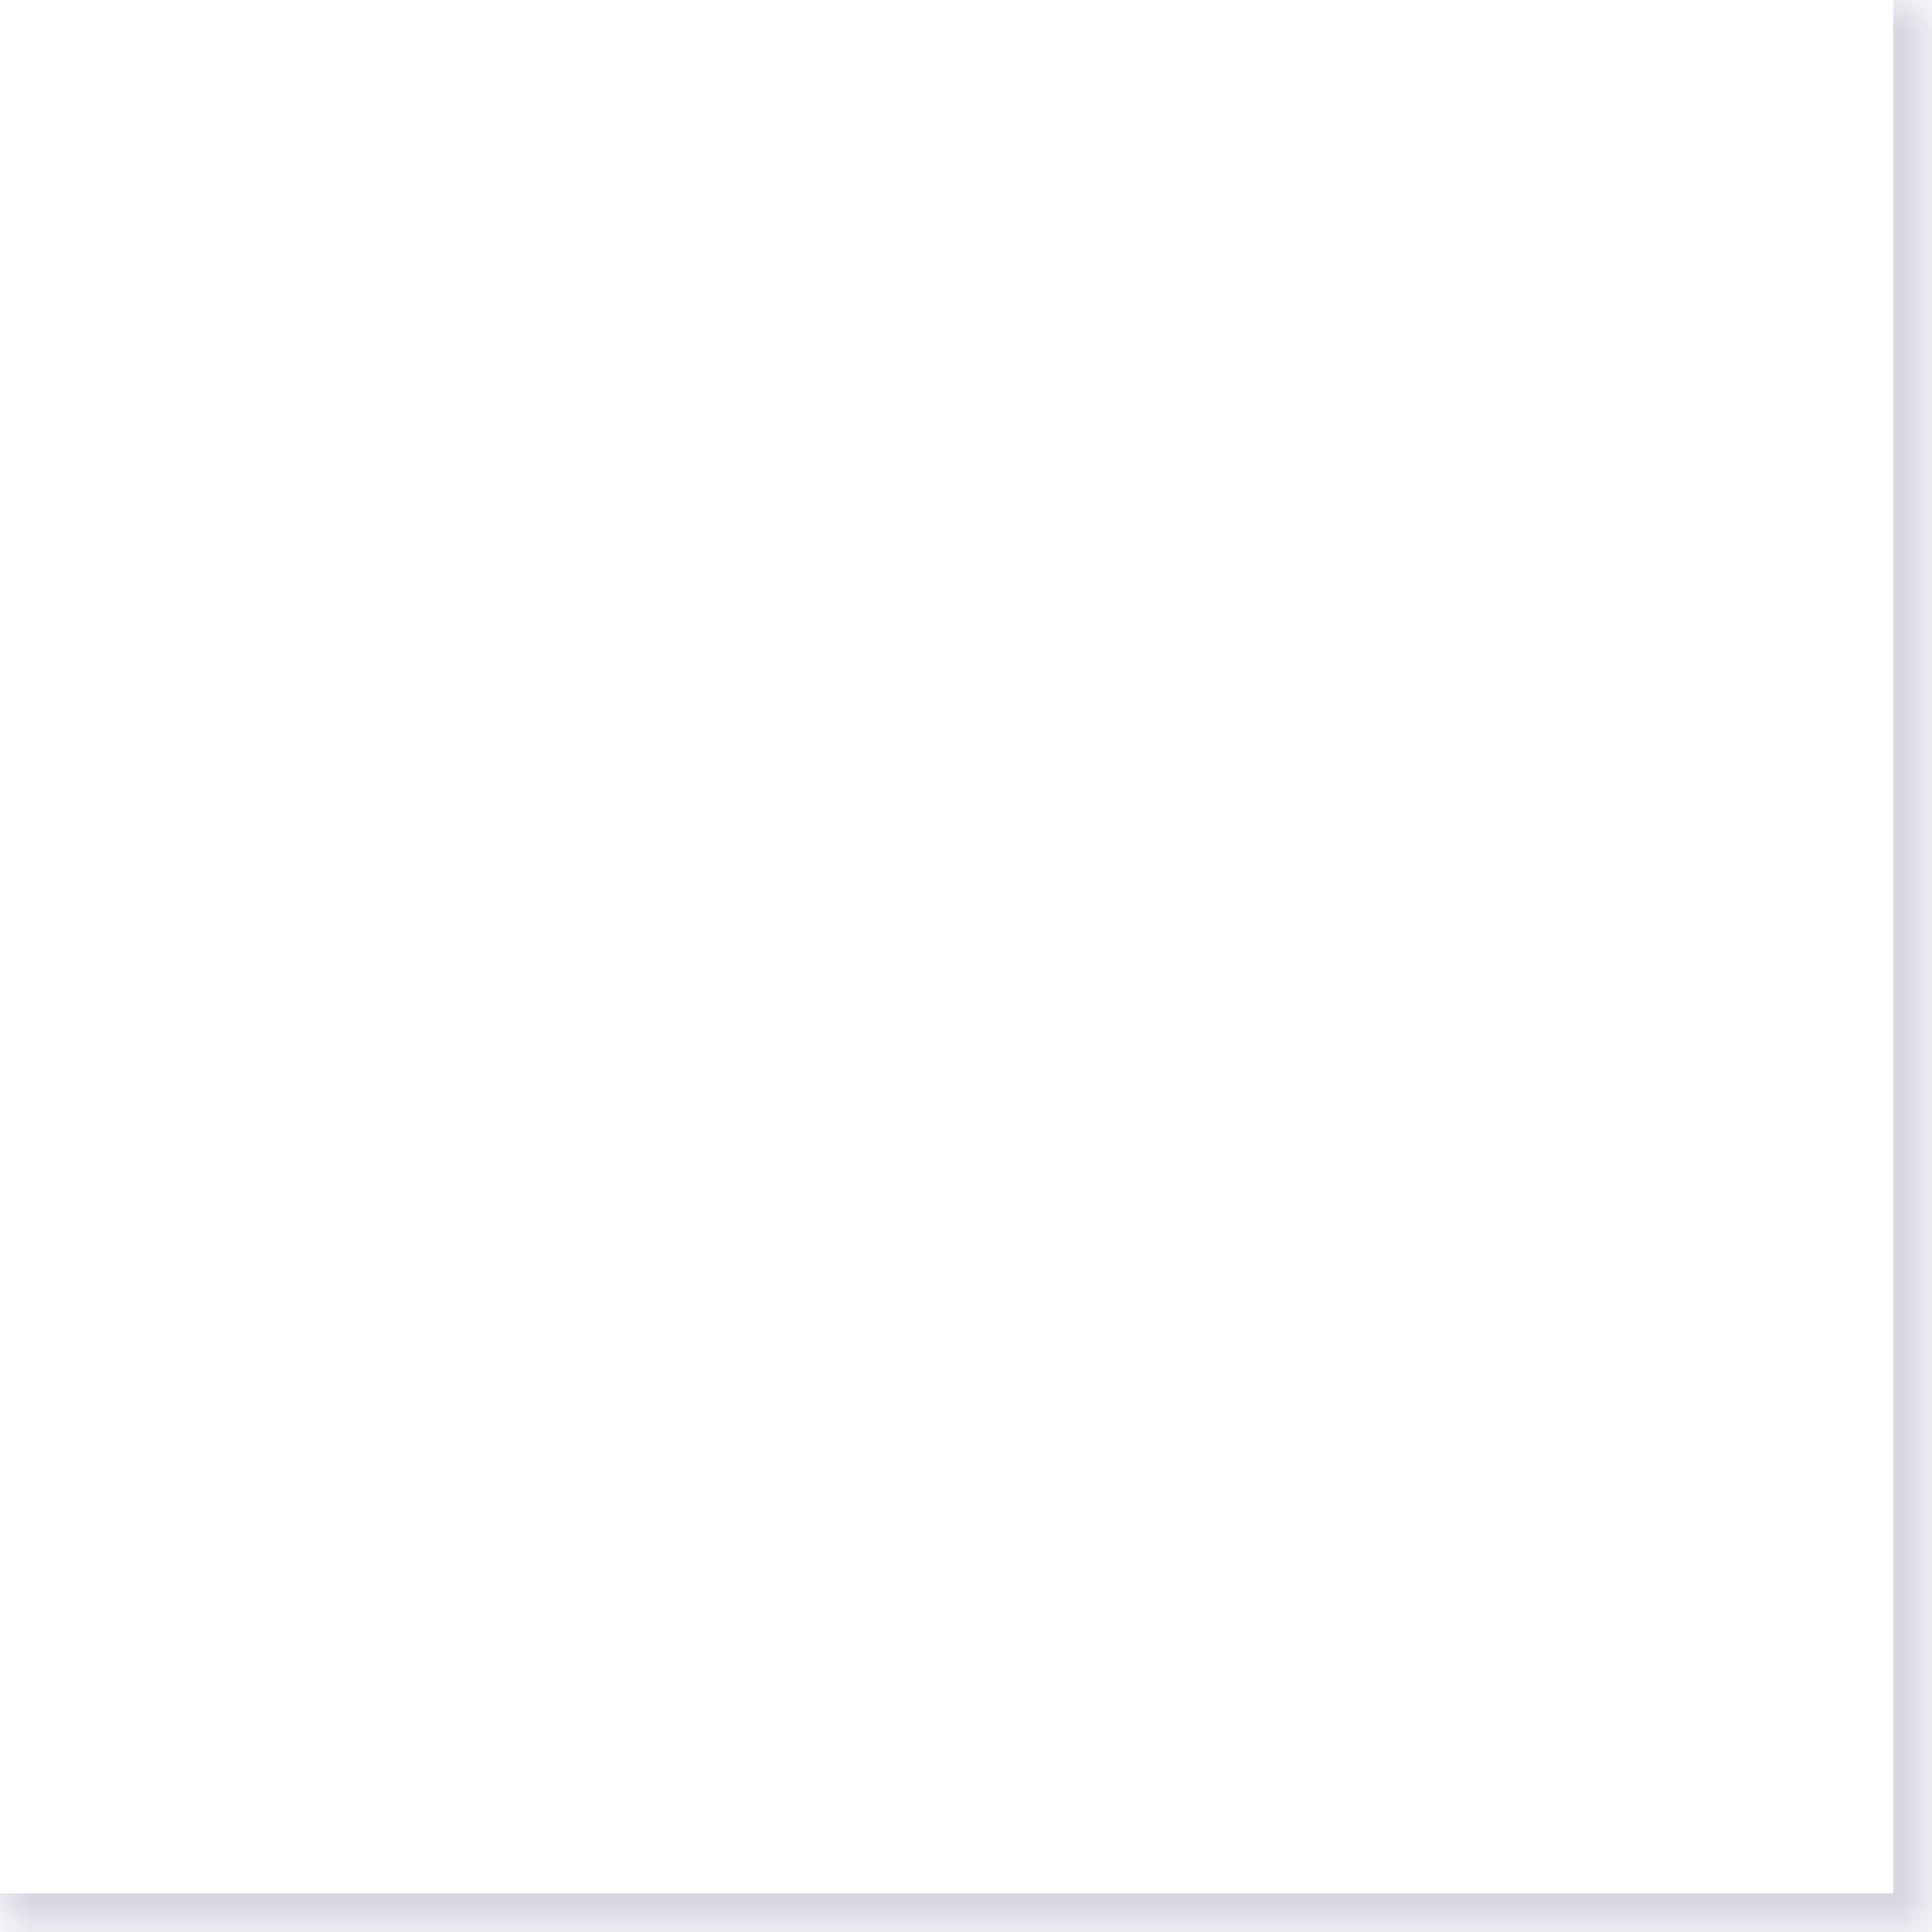 <svg width="30" height="30" viewBox="0 0 30 30" fill="none" xmlns="http://www.w3.org/2000/svg">
<mask id="path-1-inside-1_7_344" fill="white">
<path d="M0 0H30V30H0V0Z"/>
</mask>
<path d="M30 30V30.6H30.6V30H30ZM29.4 0V30H30.6V0H29.4ZM30 29.4H0V30.6H30V29.4Z" fill="#35396F" fill-opacity="0.2" mask="url(#path-1-inside-1_7_344)"/>
</svg>
